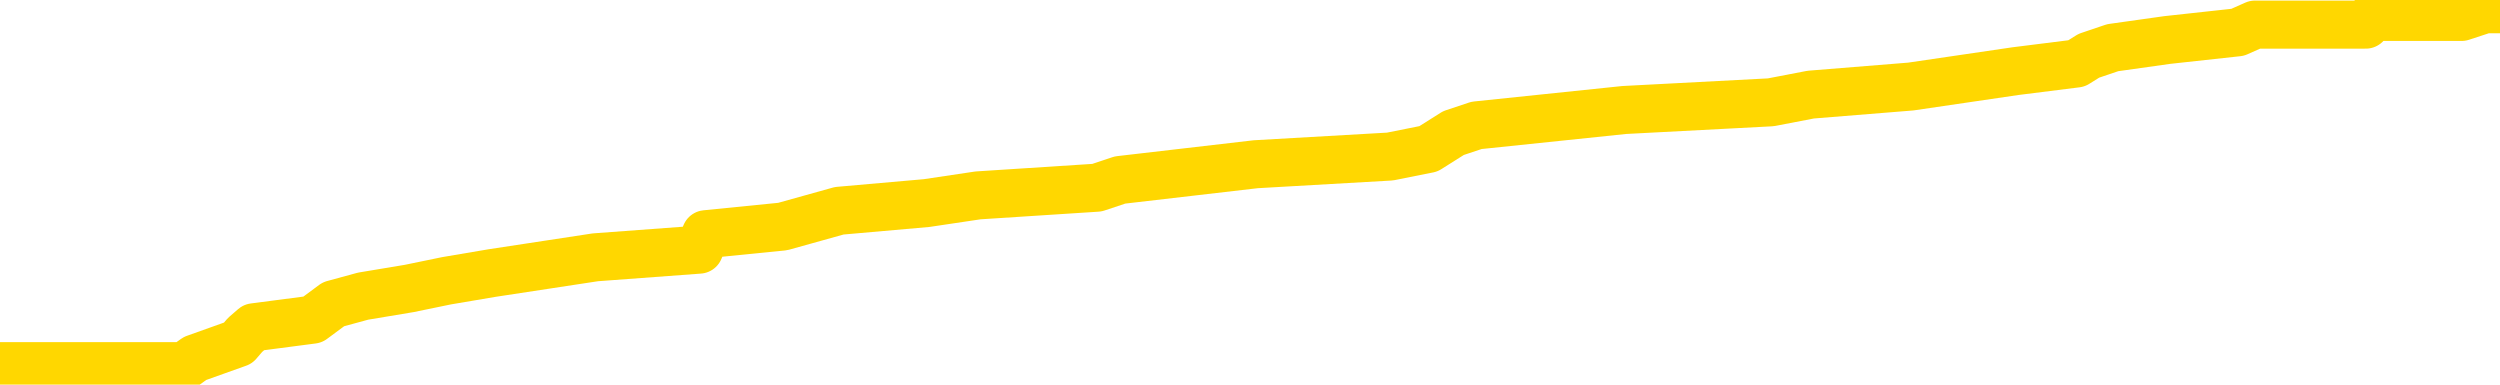 <svg xmlns="http://www.w3.org/2000/svg" version="1.1" viewBox="0 0 6500 1000">
	<path fill="none" stroke="gold" stroke-width="125" stroke-linecap="round" stroke-linejoin="round" d="M0 8966  L-130078 8966 L-129894 8946 L-129404 8905 L-129110 8885 L-128799 8845 L-128565 8824 L-128511 8784 L-128452 8744 L-128299 8724 L-128258 8683 L-128126 8663 L-127833 8643 L-127292 8643 L-126682 8623 L-126634 8623 L-125994 8602 L-125961 8602 L-125435 8602 L-125303 8582 L-124912 8542 L-124584 8502 L-124467 8461 L-124256 8421 L-123539 8421 L-122969 8401 L-122862 8401 L-122687 8380 L-122466 8340 L-122064 8320 L-122039 8279 L-121111 8239 L-121023 8199 L-120941 8158 L-120871 8118 L-120574 8098 L-120422 8057 L-118531 8078 L-118431 8078 L-118168 8078 L-117875 8098 L-117733 8057 L-117484 8057 L-117449 8037 L-117290 8017 L-116827 7977 L-116574 7957 L-116362 7916 L-116110 7896 L-115761 7876 L-114834 7835 L-114740 7795 L-114330 7775 L-113159 7734 L-111970 7714 L-111878 7674 L-111850 7634 L-111584 7593 L-111285 7553 L-111156 7512 L-111119 7472 L-110304 7472 L-109920 7492 L-108860 7512 L-108799 7512 L-108533 7916 L-108062 8300 L-107870 8683 L-107606 9067 L-107269 9047 L-107134 9026 L-106678 9006 L-105935 8986 L-105917 8966 L-105752 8925 L-105684 8925 L-105168 8905 L-104139 8905 L-103943 8885 L-103454 8865 L-103092 8845 L-102684 8845 L-102298 8865 L-100595 8865 L-100497 8865 L-100425 8865 L-100363 8865 L-100179 8845 L-99843 8845 L-99202 8824 L-99125 8804 L-99064 8804 L-98877 8784 L-98798 8784 L-98621 8764 L-98601 8744 L-98371 8744 L-97984 8724 L-97095 8724 L-97056 8703 L-96967 8683 L-96940 8643 L-95932 8623 L-95782 8582 L-95758 8562 L-95625 8542 L-95585 8522 L-94327 8502 L-94269 8502 L-93729 8481 L-93677 8481 L-93630 8481 L-93235 8461 L-93096 8441 L-92896 8421 L-92749 8421 L-92584 8421 L-92308 8441 L-91949 8441 L-91396 8421 L-90752 8401 L-90493 8360 L-90339 8340 L-89938 8320 L-89898 8300 L-89777 8279 L-89716 8300 L-89702 8300 L-89608 8300 L-89315 8279 L-89163 8199 L-88833 8158 L-88755 8118 L-88679 8098 L-88453 8037 L-88386 7997 L-88158 7957 L-88106 7916 L-87941 7896 L-86935 7876 L-86752 7856 L-86201 7835 L-85808 7795 L-85411 7775 L-84561 7734 L-84482 7714 L-83903 7694 L-83462 7694 L-83221 7674 L-83064 7674 L-82663 7634 L-82642 7634 L-82198 7613 L-81792 7593 L-81656 7553 L-81481 7512 L-81345 7472 L-81094 7432 L-80095 7411 L-80012 7391 L-79877 7371 L-79838 7351 L-78948 7331 L-78733 7311 L-78290 7290 L-78172 7270 L-78115 7250 L-77439 7250 L-77339 7230 L-77310 7230 L-75968 7210 L-75562 7189 L-75523 7169 L-74595 7149 L-74496 7129 L-74363 7109 L-73959 7089 L-73933 7068 L-73840 7048 L-73624 7028 L-73213 6988 L-72059 6947 L-71767 6907 L-71739 6866 L-71131 6846 L-70881 6806 L-70861 6786 L-69931 6766 L-69880 6725 L-69758 6705 L-69740 6665 L-69584 6644 L-69409 6604 L-69272 6584 L-69216 6564 L-69108 6544 L-69023 6523 L-68790 6503 L-68715 6483 L-68406 6463 L-68288 6443 L-68119 6422 L-68027 6402 L-67925 6402 L-67901 6382 L-67824 6382 L-67726 6342 L-67360 6321 L-67255 6301 L-66751 6281 L-66300 6261 L-66261 6241 L-66237 6221 L-66197 6200 L-66068 6180 L-65967 6160 L-65526 6140 L-65243 6120 L-64651 6099 L-64521 6079 L-64246 6039 L-64094 6019 L-63940 5998 L-63855 5958 L-63777 5938 L-63591 5918 L-63541 5918 L-63513 5898 L-63434 5877 L-63411 5857 L-63127 5817 L-62524 5776 L-61528 5756 L-61230 5736 L-60496 5716 L-60252 5696 L-60162 5676 L-59584 5655 L-58886 5635 L-58134 5615 L-57815 5595 L-57433 5554 L-57355 5534 L-56721 5514 L-56535 5494 L-56448 5494 L-56318 5494 L-56005 5474 L-55956 5453 L-55814 5433 L-55792 5413 L-54825 5393 L-54279 5373 L-53801 5373 L-53740 5373 L-53416 5373 L-53395 5353 L-53332 5353 L-53122 5332 L-53045 5312 L-52991 5292 L-52968 5272 L-52929 5252 L-52913 5231 L-52156 5211 L-52140 5191 L-51340 5171 L-51188 5151 L-50282 5131 L-49776 5110 L-49547 5070 L-49506 5070 L-49390 5050 L-49214 5030 L-48460 5050 L-48325 5030 L-48161 5009 L-47843 4989 L-47666 4949 L-46644 4908 L-46621 4868 L-46370 4848 L-46157 4808 L-45523 4787 L-45285 4747 L-45252 4707 L-45074 4666 L-44994 4626 L-44904 4606 L-44840 4565 L-44400 4525 L-44376 4505 L-43835 4485 L-43579 4464 L-43085 4444 L-42207 4424 L-42171 4404 L-42118 4384 L-42077 4363 L-41960 4343 L-41683 4323 L-41476 4283 L-41279 4242 L-41256 4202 L-41205 4162 L-41166 4141 L-41088 4121 L-40491 4081 L-40431 4061 L-40327 4040 L-40173 4020 L-39541 4000 L-38860 3980 L-38557 3940 L-38211 3919 L-38013 3899 L-37965 3859 L-37644 3839 L-37017 3818 L-36870 3798 L-36834 3778 L-36776 3758 L-36699 3718 L-36458 3718 L-36370 3697 L-36276 3677 L-35982 3657 L-35848 3637 L-35788 3617 L-35751 3576 L-35478 3576 L-34472 3556 L-34297 3536 L-34246 3536 L-33954 3516 L-33761 3475 L-33428 3455 L-32921 3435 L-32359 3395 L-32345 3354 L-32328 3334 L-32227 3294 L-32113 3253 L-32074 3213 L-32036 3193 L-31970 3193 L-31942 3172 L-31803 3193 L-31511 3193 L-31461 3193 L-31355 3193 L-31091 3172 L-30626 3152 L-30481 3152 L-30427 3112 L-30370 3092 L-30179 3072 L-29813 3051 L-29599 3051 L-29404 3051 L-29346 3051 L-29287 3011 L-29134 2991 L-28864 2971 L-28434 3072 L-28419 3072 L-28342 3051 L-28277 3031 L-28148 2890 L-28124 2870 L-27840 2850 L-27793 2829 L-27738 2809 L-27276 2789 L-27237 2789 L-27196 2769 L-27006 2749 L-26525 2728 L-26038 2708 L-26022 2688 L-25984 2668 L-25727 2648 L-25650 2607 L-25420 2587 L-25404 2547 L-25110 2506 L-24667 2486 L-24221 2466 L-23716 2446 L-23562 2426 L-23276 2405 L-23235 2365 L-22904 2345 L-22682 2325 L-22165 2284 L-22090 2264 L-21842 2224 L-21647 2183 L-21588 2163 L-20811 2143 L-20737 2143 L-20506 2123 L-20490 2123 L-20428 2103 L-20232 2082 L-19768 2082 L-19745 2062 L-19615 2062 L-18314 2062 L-18298 2062 L-18221 2042 L-18127 2042 L-17910 2042 L-17758 2022 L-17579 2042 L-17525 2062 L-17238 2082 L-17199 2082 L-16829 2082 L-16389 2082 L-16206 2082 L-15885 2062 L-15590 2062 L-15144 2022 L-15072 2002 L-14609 1961 L-14172 1941 L-13990 1921 L-12536 1881 L-12404 1860 L-11946 1820 L-11720 1800 L-11334 1759 L-10817 1719 L-9863 1679 L-9069 1638 L-8395 1618 L-7969 1578 L-7658 1558 L-7428 1497 L-6745 1437 L-6732 1376 L-6522 1295 L-6500 1275 L-6325 1235 L-5375 1214 L-5107 1174 L-4292 1154 L-3981 1114 L-3944 1093 L-3887 1053 L-3270 1033 L-2632 992 L-1006 972 L-332 952 L309 952 L387 952 L443 952 L479 952 L507 932 L619 892 L637 871 L660 851 L813 831 L867 791 L944 770 L1064 750 L1161 730 L1279 710 L1548 669 L1818 649 L1835 609 L2035 589 L2182 548 L2409 528 L2543 508 L2852 488 L2912 468 L3265 427 L3614 407 L3714 387 L3779 346 L3839 326 L4223 286 L4604 266 L4708 246 L4968 225 L5240 185 L5399 165 L5431 145 L5493 124 L5635 104 L5818 84 L5863 64 L6151 64 L6167 44 L6400 44 L6461 24 L6500 24" />
</svg>
